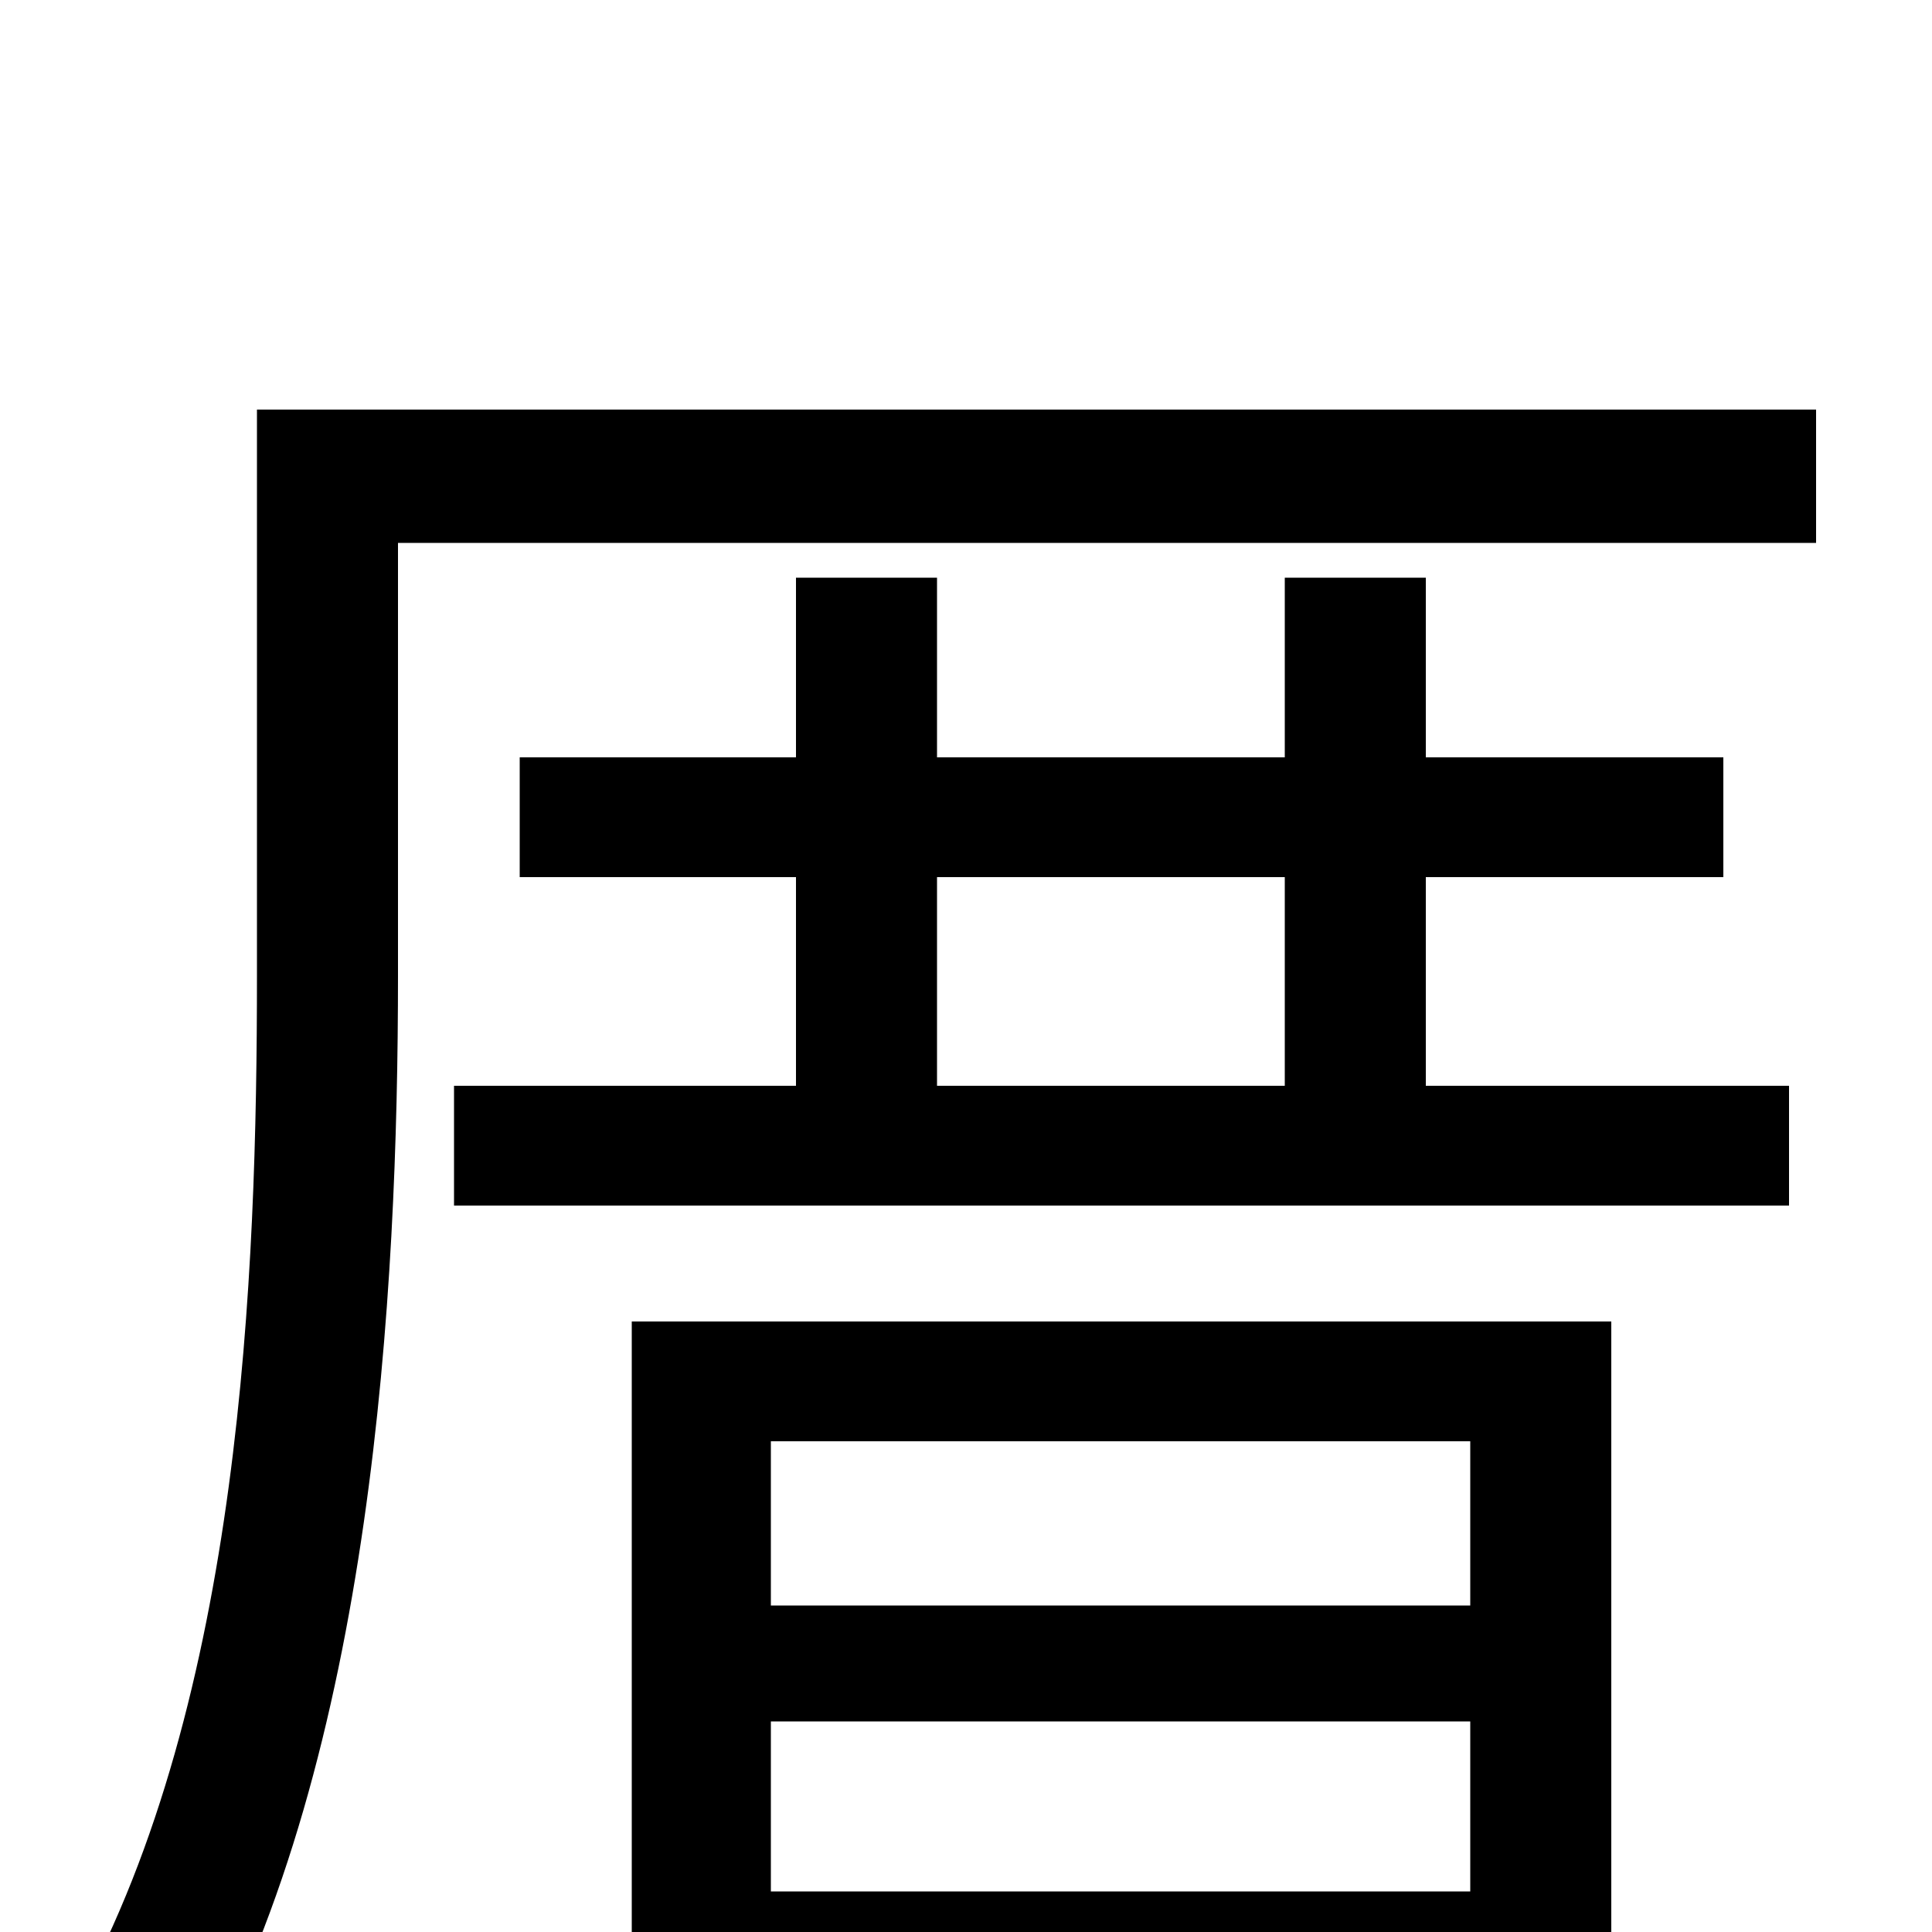 <svg xmlns="http://www.w3.org/2000/svg" viewBox="0 -1000 1000 1000">
	<path fill="#000000" d="M761 -254V-169H399V-254ZM399 -21V-109H761V-21ZM327 73H399V40H761V69H834V-316H327ZM485 -546H665V-438H485ZM738 -546H892V-608H738V-701H665V-608H485V-701H412V-608H269V-546H412V-438H235V-376H926V-438H738ZM940 -788H133V-495C133 -340 125 -121 40 34C58 40 89 59 103 71C193 -92 206 -331 206 -495V-719H940Z"/>
</svg>